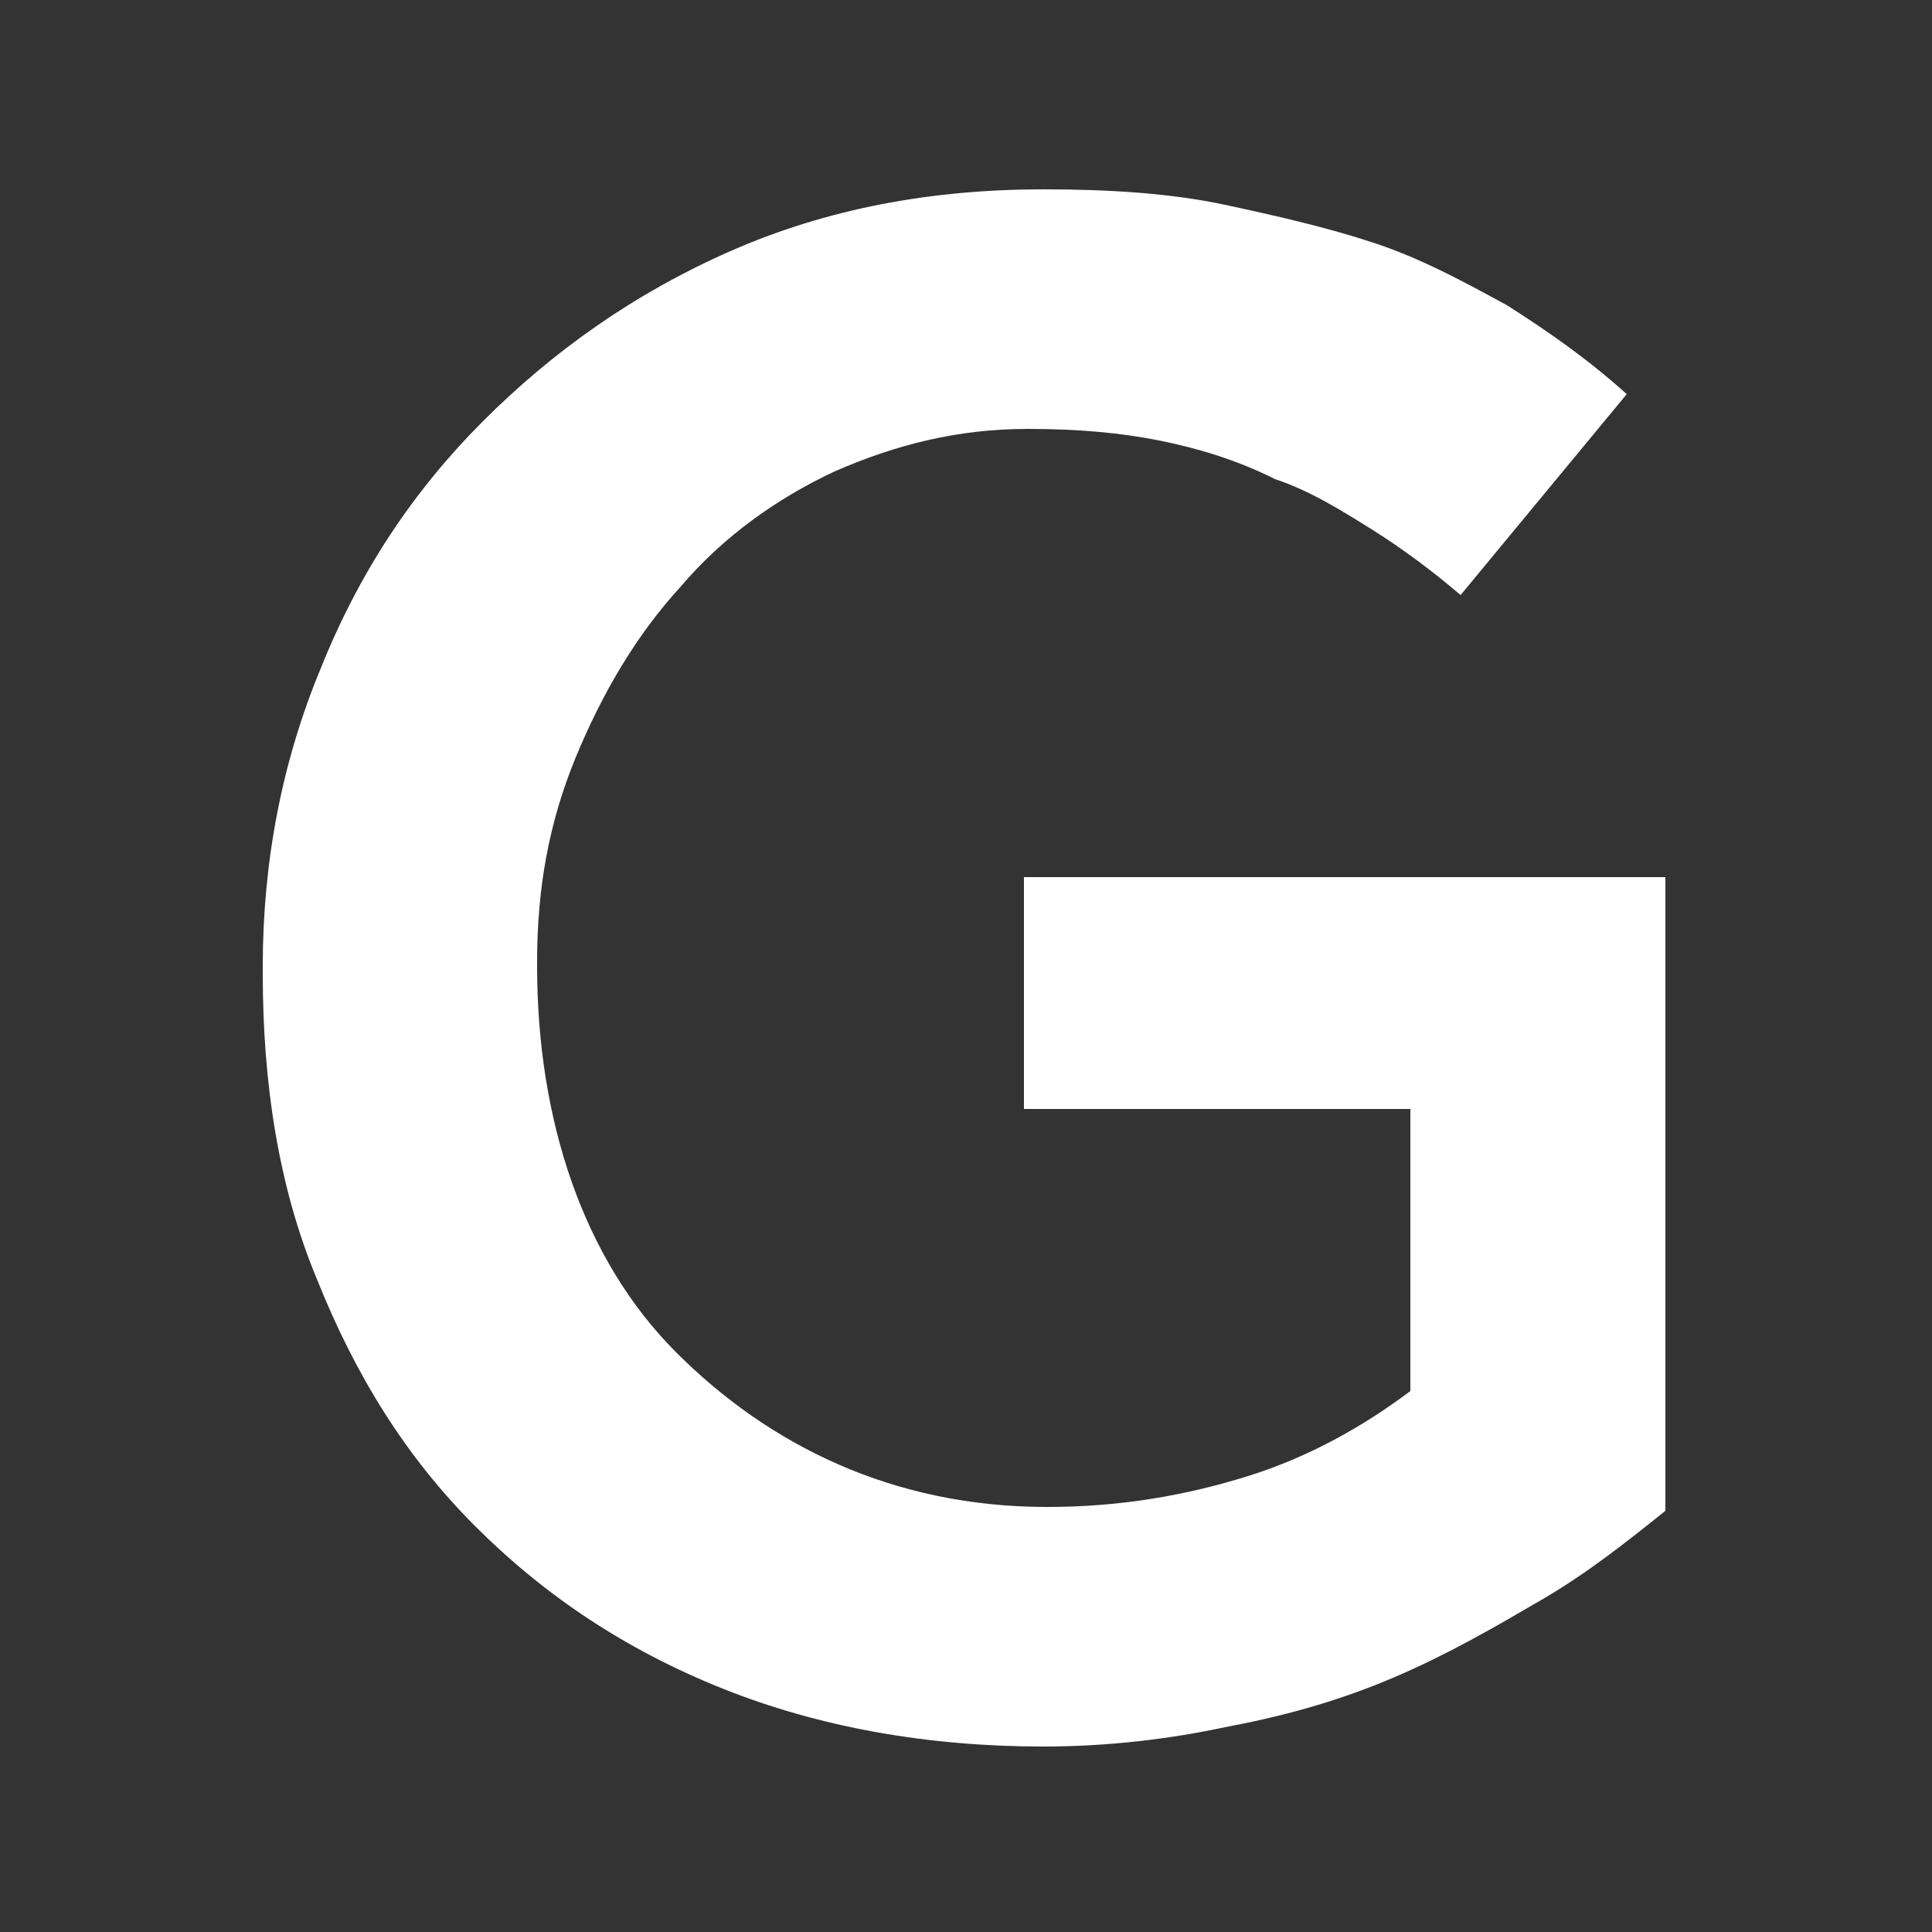 <?xml version="1.0" encoding="utf-8"?>
<!-- Generator: Adobe Illustrator 19.1.0, SVG Export Plug-In . SVG Version: 6.00 Build 0)  -->
<svg version="1.1" id="レイヤー_1" xmlns="http://www.w3.org/2000/svg" xmlns:xlink="http://www.w3.org/1999/xlink" x="0px"
	 y="0px" viewBox="0 0 50 50" style="enable-background:new 0 0 50 50;" xml:space="preserve">
<rect x="0" y="0" width="50" height="50" fill="#333333" stroke="none"/>
<style type="text/css">
	.st0{fill:#FFFFFF;}
</style>
<g>
	<path class="st0" d="M27,45.2c-3,0-5.8-0.5-8.3-1.5c-2.5-1-4.6-2.4-6.4-4.2c-1.8-1.8-3.1-3.9-4.1-6.4c-1-2.4-1.4-5.1-1.4-7.9V25
		c0-2.7,0.5-5.3,1.5-7.7c1-2.5,2.4-4.6,4.2-6.4c1.8-1.8,3.9-3.3,6.4-4.4c2.5-1.1,5.2-1.6,8.1-1.6c1.7,0,3.3,0.1,4.7,0.4
		s2.7,0.6,3.9,1c1.2,0.4,2.3,1,3.4,1.6c1.1,0.7,2.1,1.4,3.1,2.3l-4.3,5.2c-0.7-0.6-1.5-1.2-2.3-1.7c-0.8-0.5-1.6-1-2.5-1.3
		C32,11.9,31,11.6,30,11.4c-1-0.2-2.1-0.3-3.4-0.3c-1.8,0-3.4,0.4-5,1.1c-1.5,0.7-2.9,1.7-4,3c-1.1,1.2-2,2.7-2.7,4.4
		c-0.7,1.7-1,3.4-1,5.3V25c0,2,0.3,3.9,0.9,5.6c0.6,1.7,1.5,3.2,2.7,4.4c1.2,1.2,2.6,2.2,4.2,2.9c1.6,0.7,3.4,1.1,5.4,1.1
		c1.9,0,3.6-0.3,5.2-0.8c1.6-0.5,3-1.3,4.2-2.2v-7.3h-10v-6h16.6v16.4c-1,0.8-2,1.6-3.2,2.3c-1.2,0.7-2.4,1.4-3.8,2s-2.8,1-4.4,1.3
		C30.3,45,28.7,45.2,27,45.2z"/>
</g>
</svg>
